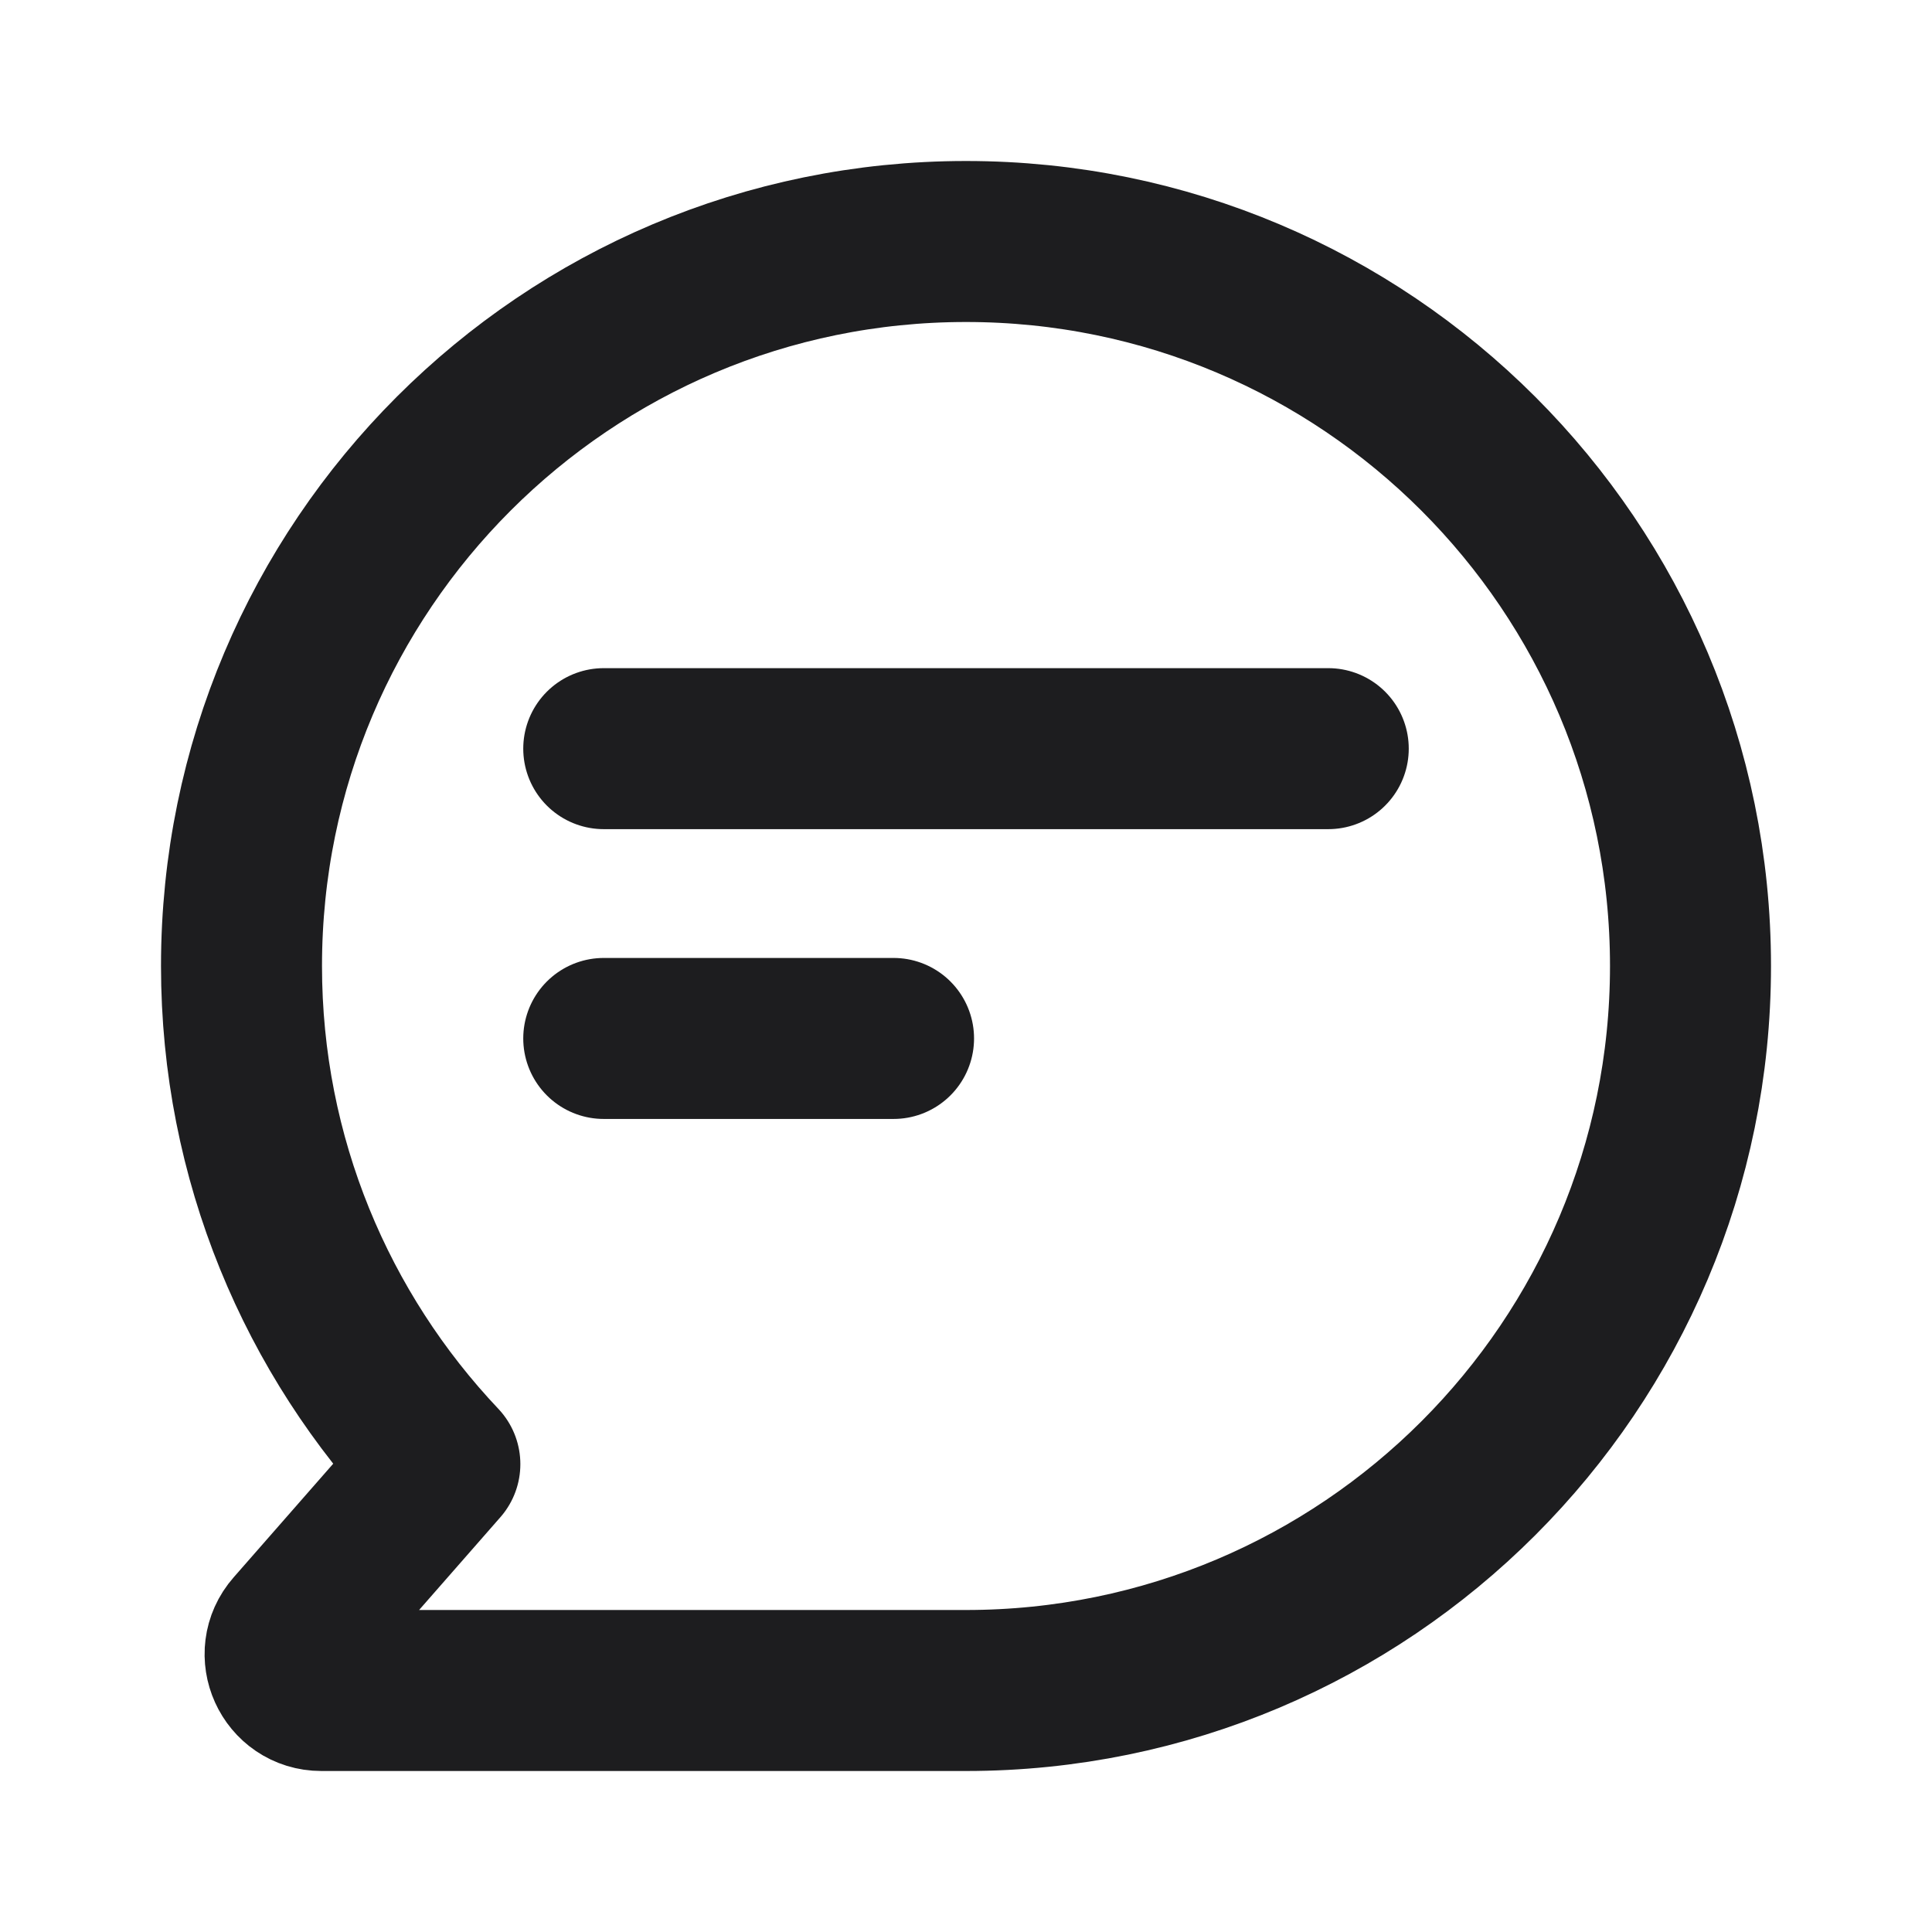 <svg width="18" height="18" viewBox="0 0 18 18" fill="none" xmlns="http://www.w3.org/2000/svg">
<path d="M5.625 6.975H12.375M5.625 9.675H8.325M15.75 9C15.75 12.728 12.728 15.75 9 15.75H2.994C2.704 15.75 2.549 15.408 2.741 15.19L4.098 13.641C2.953 12.431 2.25 10.797 2.25 9C2.25 5.272 5.272 2.25 9 2.25C12.728 2.25 15.75 5.272 15.75 9Z" stroke="#1D1D1F" stroke-width="1.5" stroke-linecap="round" stroke-linejoin="round"/>
</svg>

